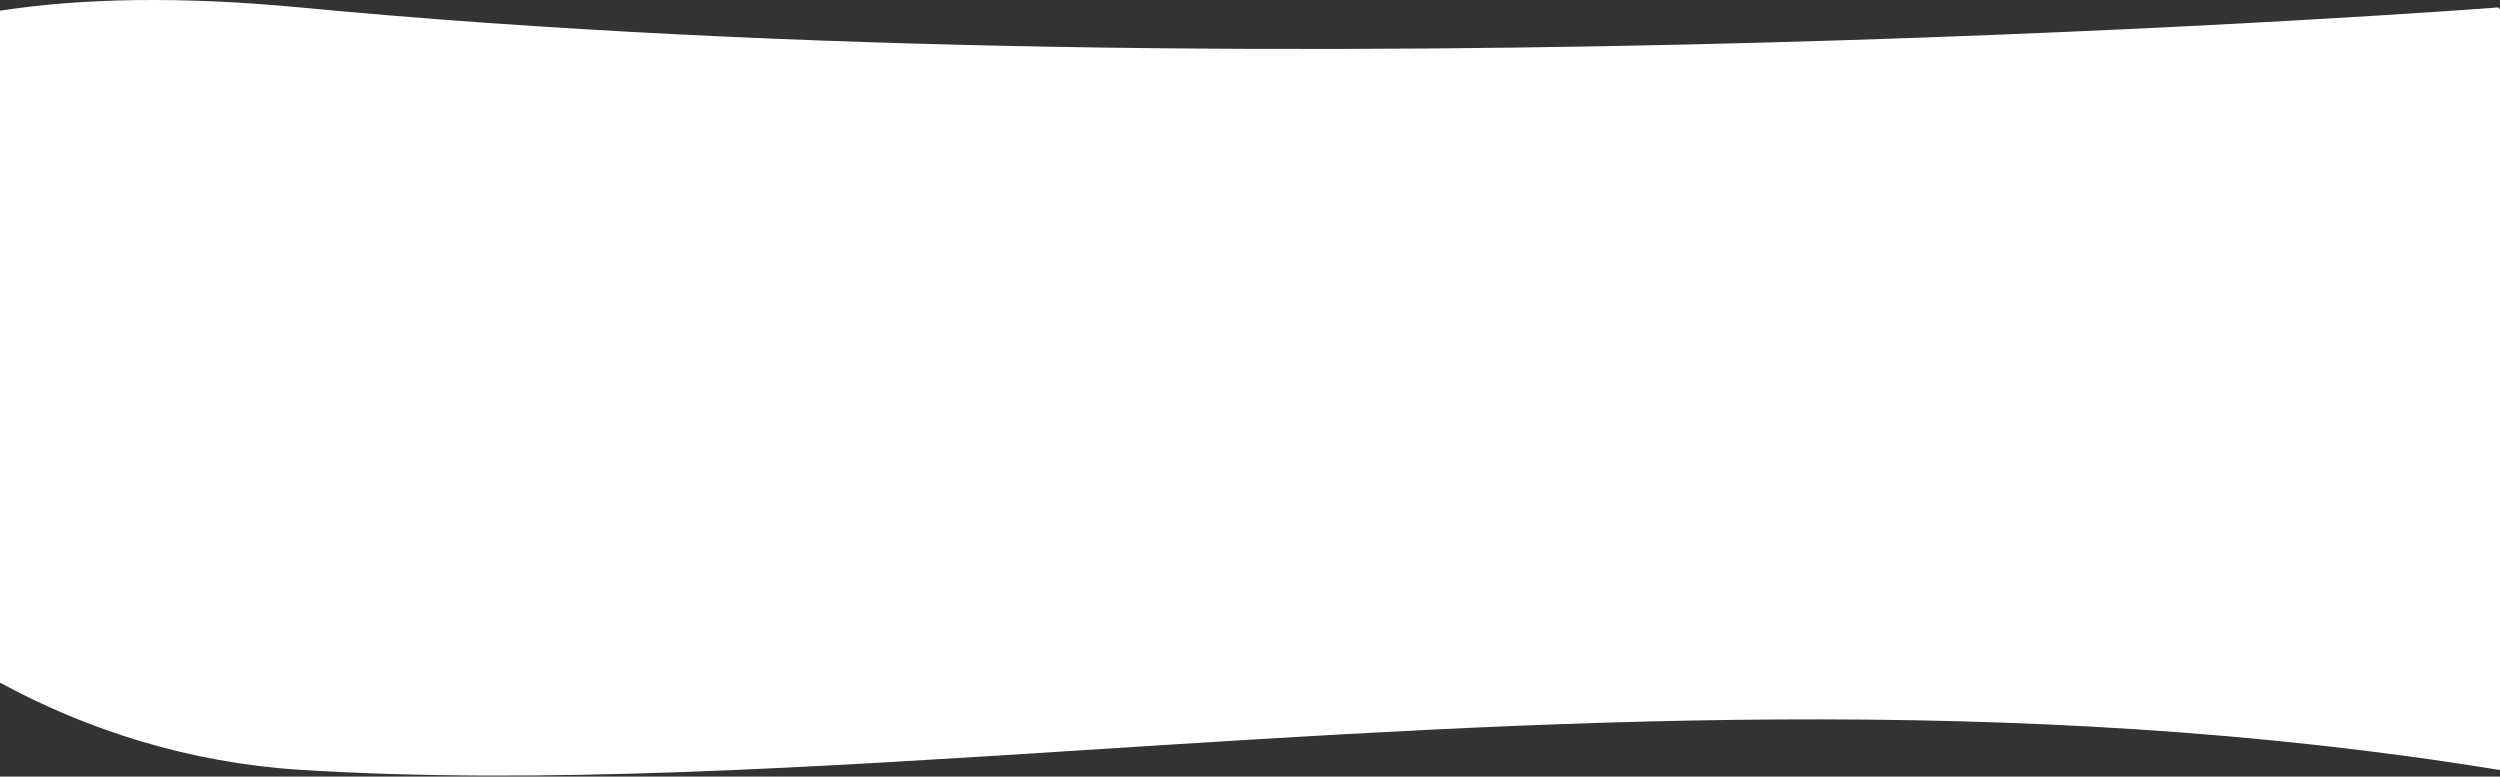 <svg width="1439" height="447" viewBox="0 0 1439 447" fill="none" xmlns="http://www.w3.org/2000/svg">
<rect x="0" y="0" width="1439" height="447" fill="#333333" stroke="none"/>
<path fill-rule="evenodd" clip-rule="evenodd" d="M0 392.93C50.614 420.473 109.434 439.109 172.645 443.092C310.598 451.784 464.956 441.921 629.573 431.403C882.295 415.255 1159.19 397.561 1438.03 443.092C1438.69 443.199 1439.34 443.306 1440 443.411V6.507C1438.71 5.044 1438.03 4.281 1438.03 4.281C1438.03 4.281 737.674 58.079 172.645 4.281C103.949 -2.259 46.788 -1.049 0 6.164V392.93Z" fill="white"/>
</svg>
